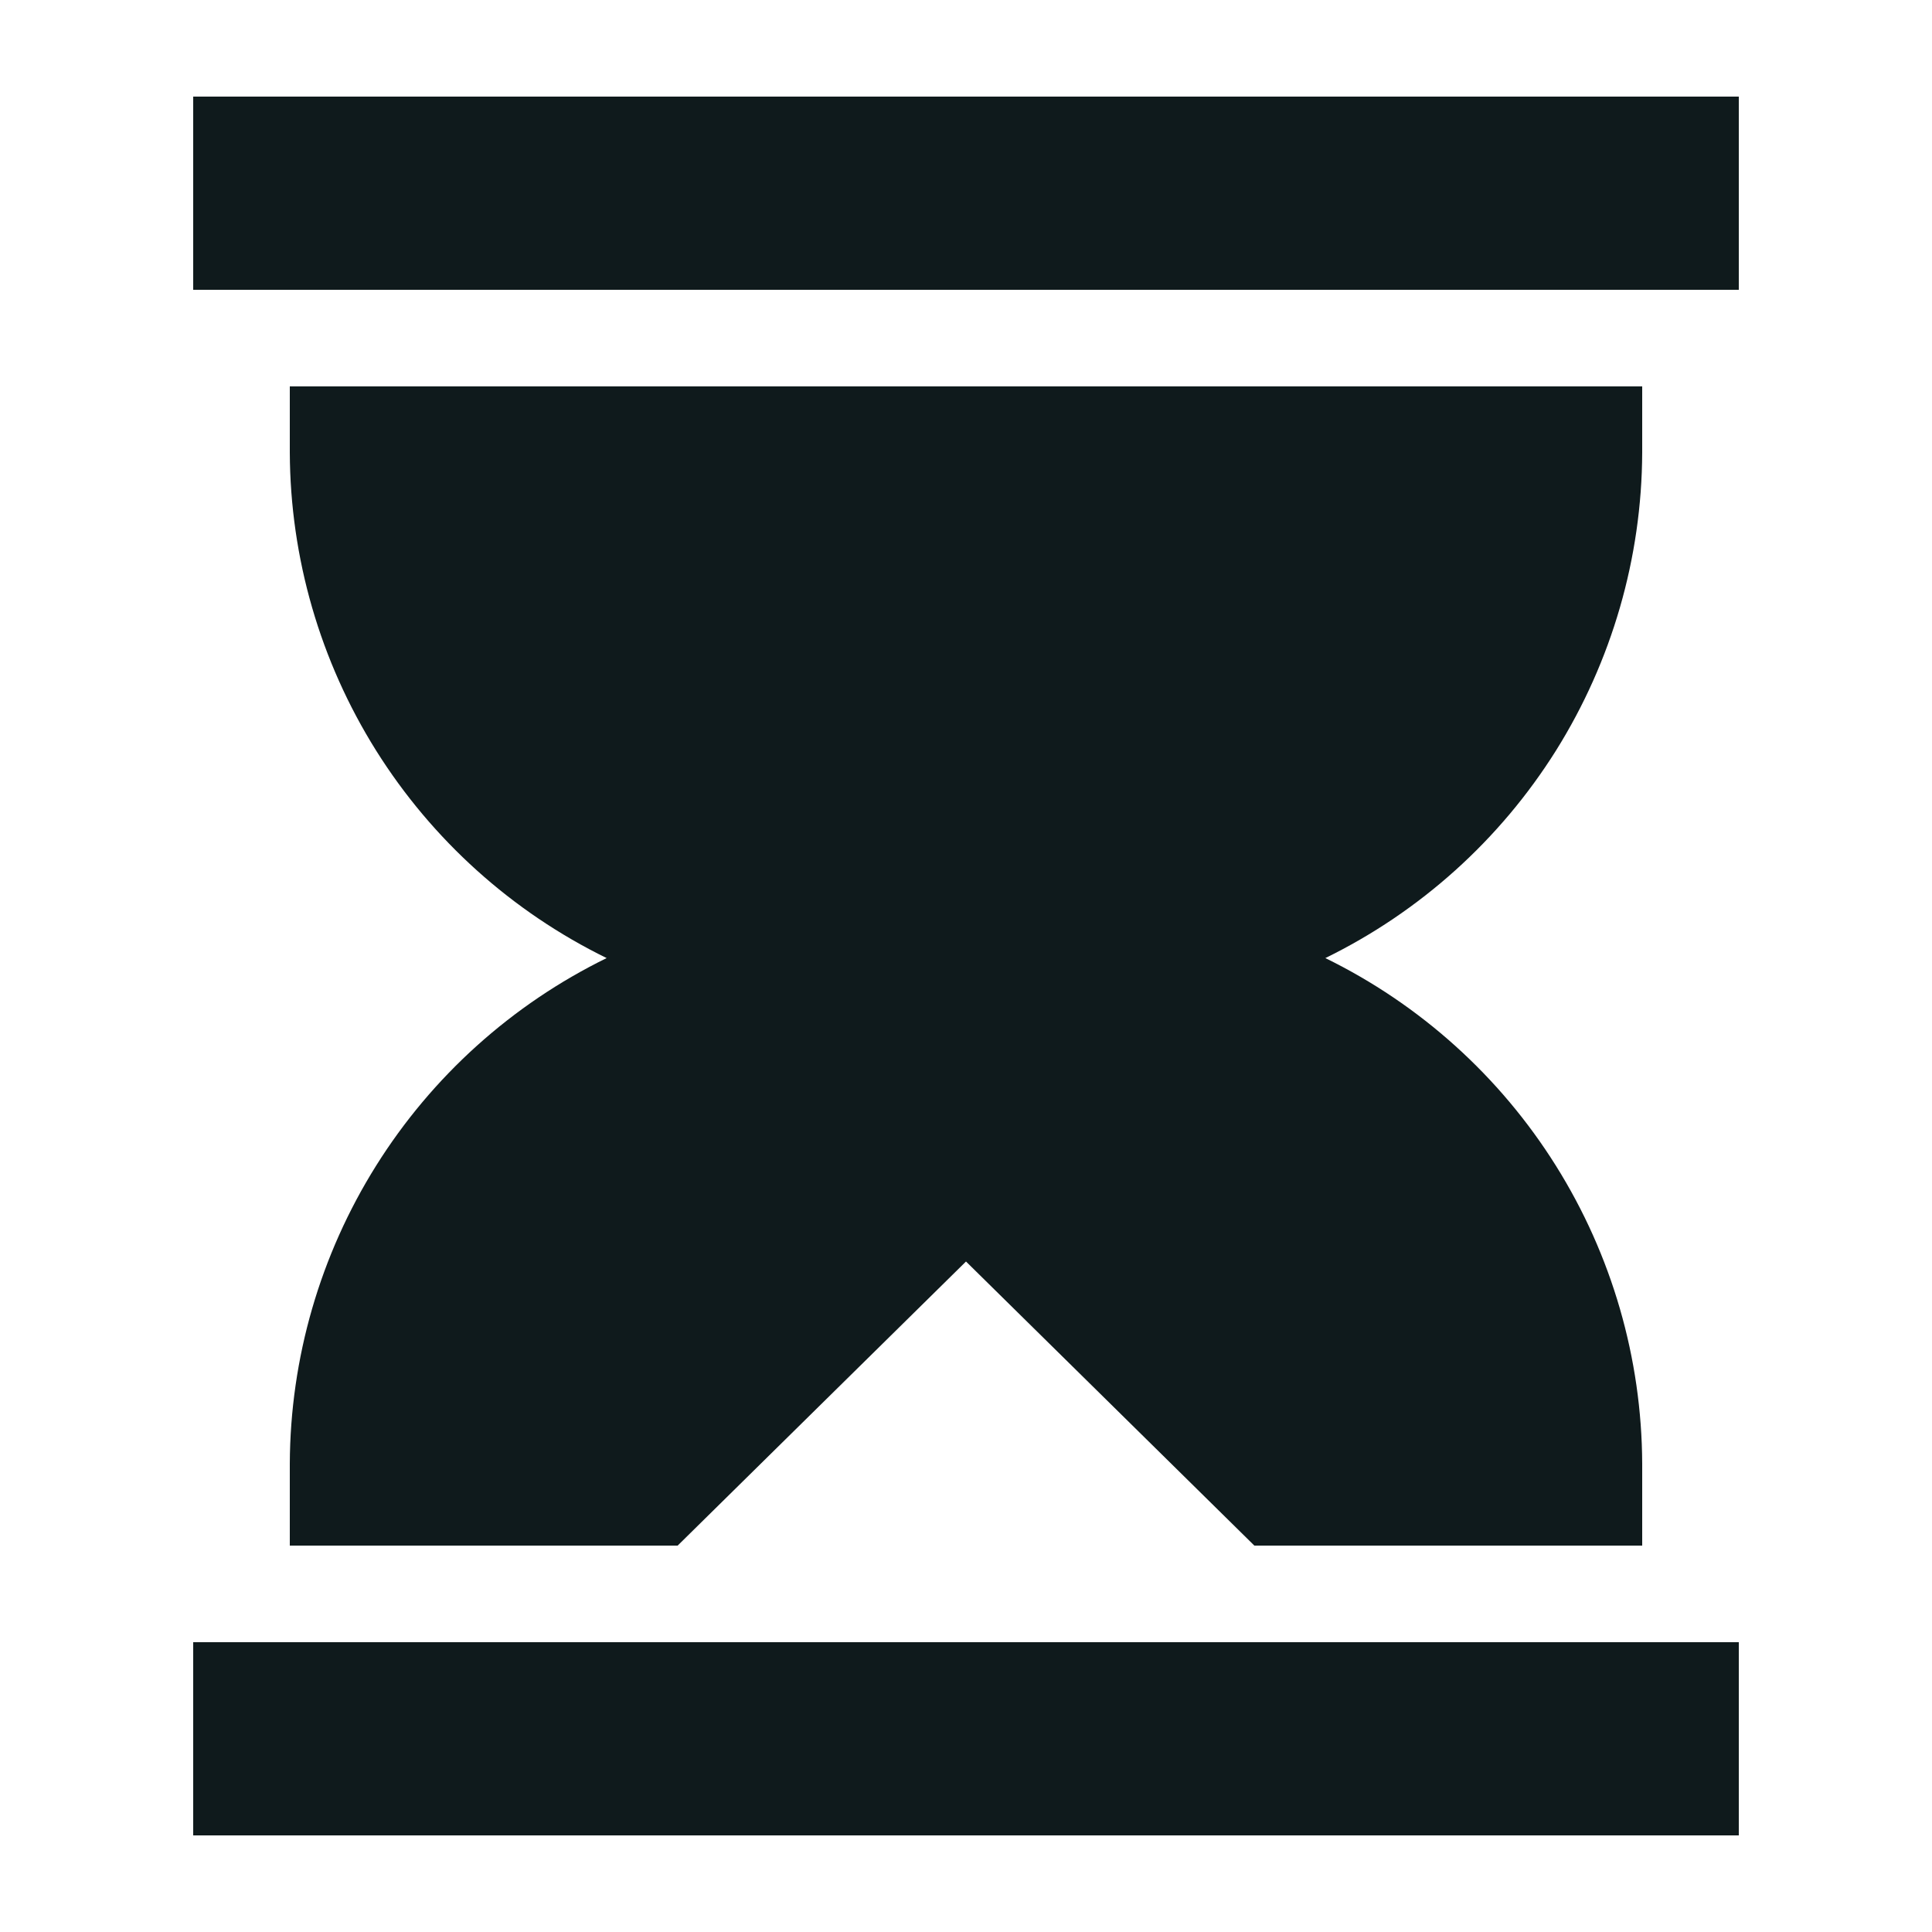 <svg width="20" height="20" viewBox="0 0 20 20" fill="none" xmlns="http://www.w3.org/2000/svg">
<path d="M16.5 15.154V15.5H13.19L10.351 12.703L10 12.357L9.649 12.703L6.81 15.5H3.5V15.154C3.504 14.156 3.787 13.179 4.317 12.333C4.847 11.487 5.603 10.806 6.5 10.367L7.418 9.918L6.5 9.469C5.603 9.03 4.847 8.349 4.317 7.504C3.787 6.658 3.504 5.681 3.5 4.683V4.5H16.5V4.683C16.496 5.681 16.213 6.658 15.684 7.504C15.153 8.35 14.397 9.03 13.5 9.469L12.582 9.918L13.5 10.367C14.397 10.806 15.153 11.487 15.683 12.333C16.213 13.179 16.496 14.156 16.5 15.154ZM2.5 18.5V17.5H17.5V18.5H2.5ZM2.5 1.5H17.5V2.5H2.5V1.5Z" fill="#0F1A1C" stroke="#0F1A1C"/>
</svg>
